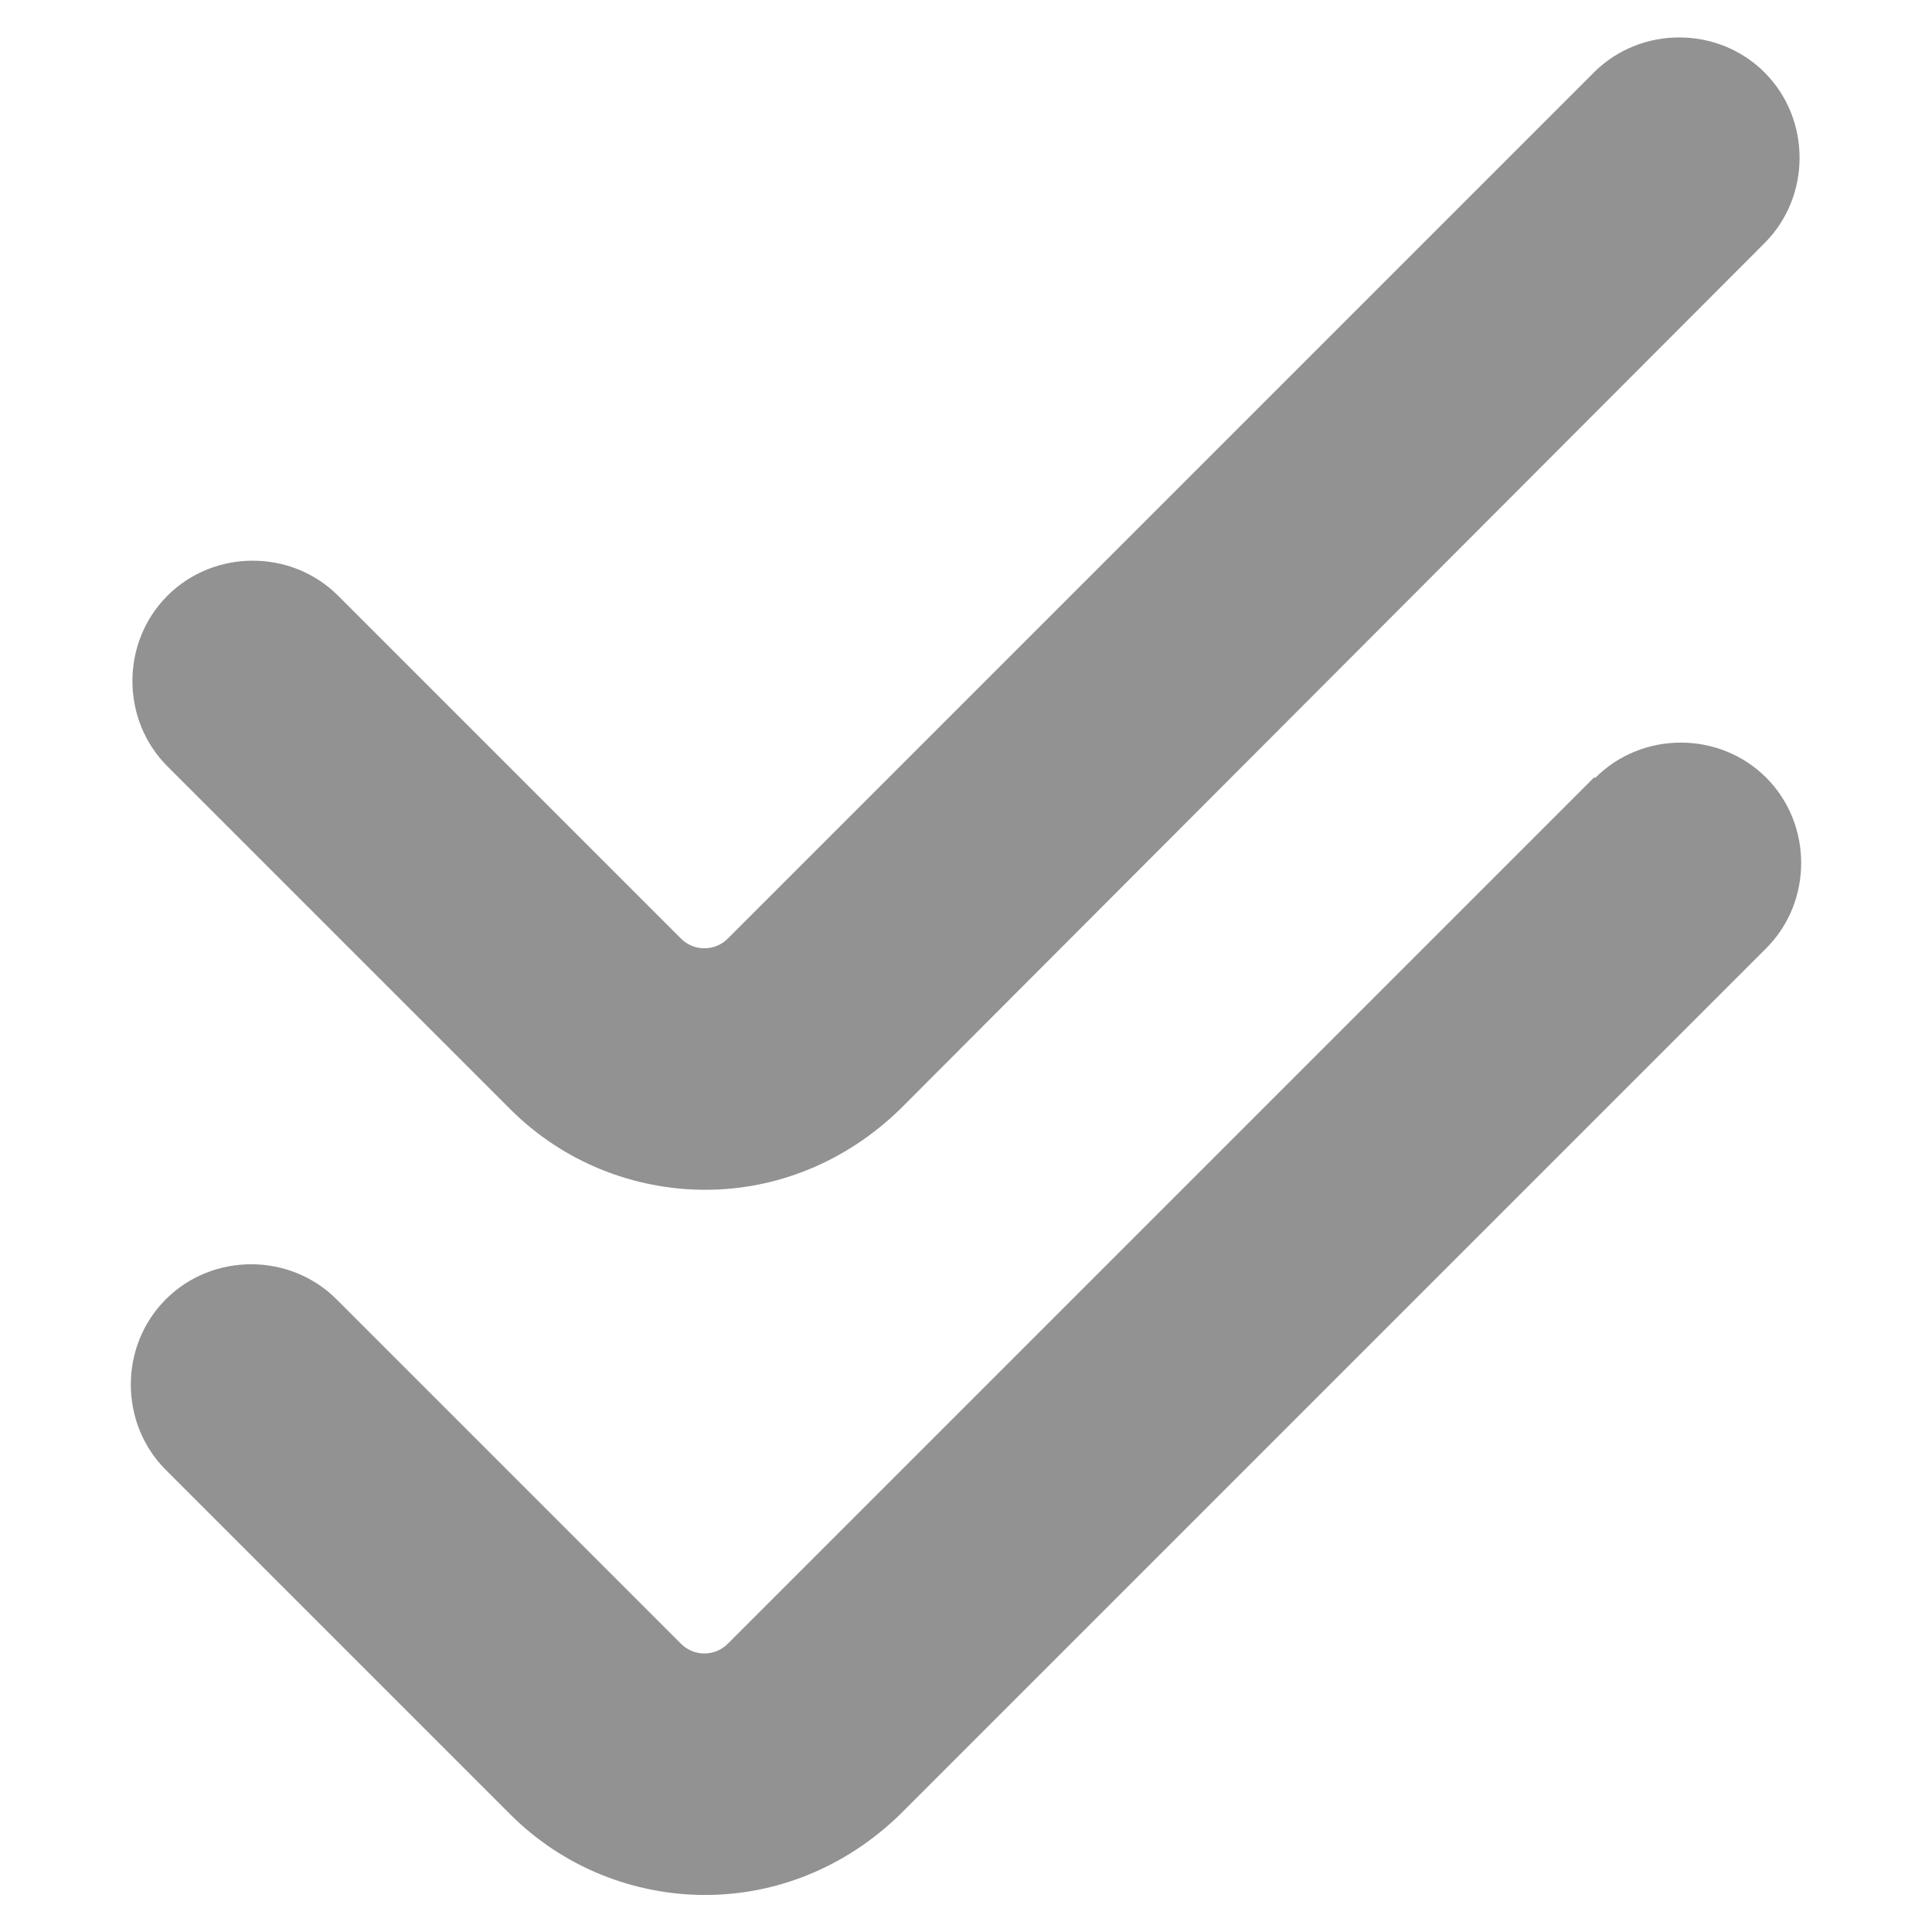 <svg width="12" height="12" viewBox="0 0 12 12" fill="none" xmlns="http://www.w3.org/2000/svg">
<g clip-path="url(#clip0_26_3094)">
<path d="M3.17 6.89C3.5 7.22 3.94 7.39 4.38 7.39C4.82 7.39 5.25 7.22 5.59 6.89L10.96 1.51C11.25 1.22 11.25 0.74 10.96 0.45C10.67 0.16 10.19 0.16 9.9 0.45L4.52 5.83C4.44 5.91 4.31 5.91 4.23 5.83L2.1 3.7C1.81 3.41 1.33 3.41 1.04 3.7C0.75 3.99 0.75 4.47 1.04 4.76L3.18 6.9L3.17 6.89Z" fill="#929292"/>
<path d="M9.9 4.83L4.52 10.21C4.44 10.29 4.31 10.29 4.23 10.21L2.09 8.07C1.8 7.78 1.32 7.78 1.03 8.07C0.74 8.36 0.74 8.84 1.03 9.13L3.17 11.27C3.5 11.6 3.94 11.77 4.38 11.77C4.82 11.77 5.25 11.6 5.59 11.27L10.97 5.89C11.26 5.6 11.26 5.12 10.97 4.83C10.68 4.54 10.2 4.54 9.91 4.83H9.9Z" fill="#929292"/>
</g>
<defs>
<clipPath id="clip0_26_3094">
<rect width="12" height="12" fill="white"/>
</clipPath>
</defs>
</svg>
